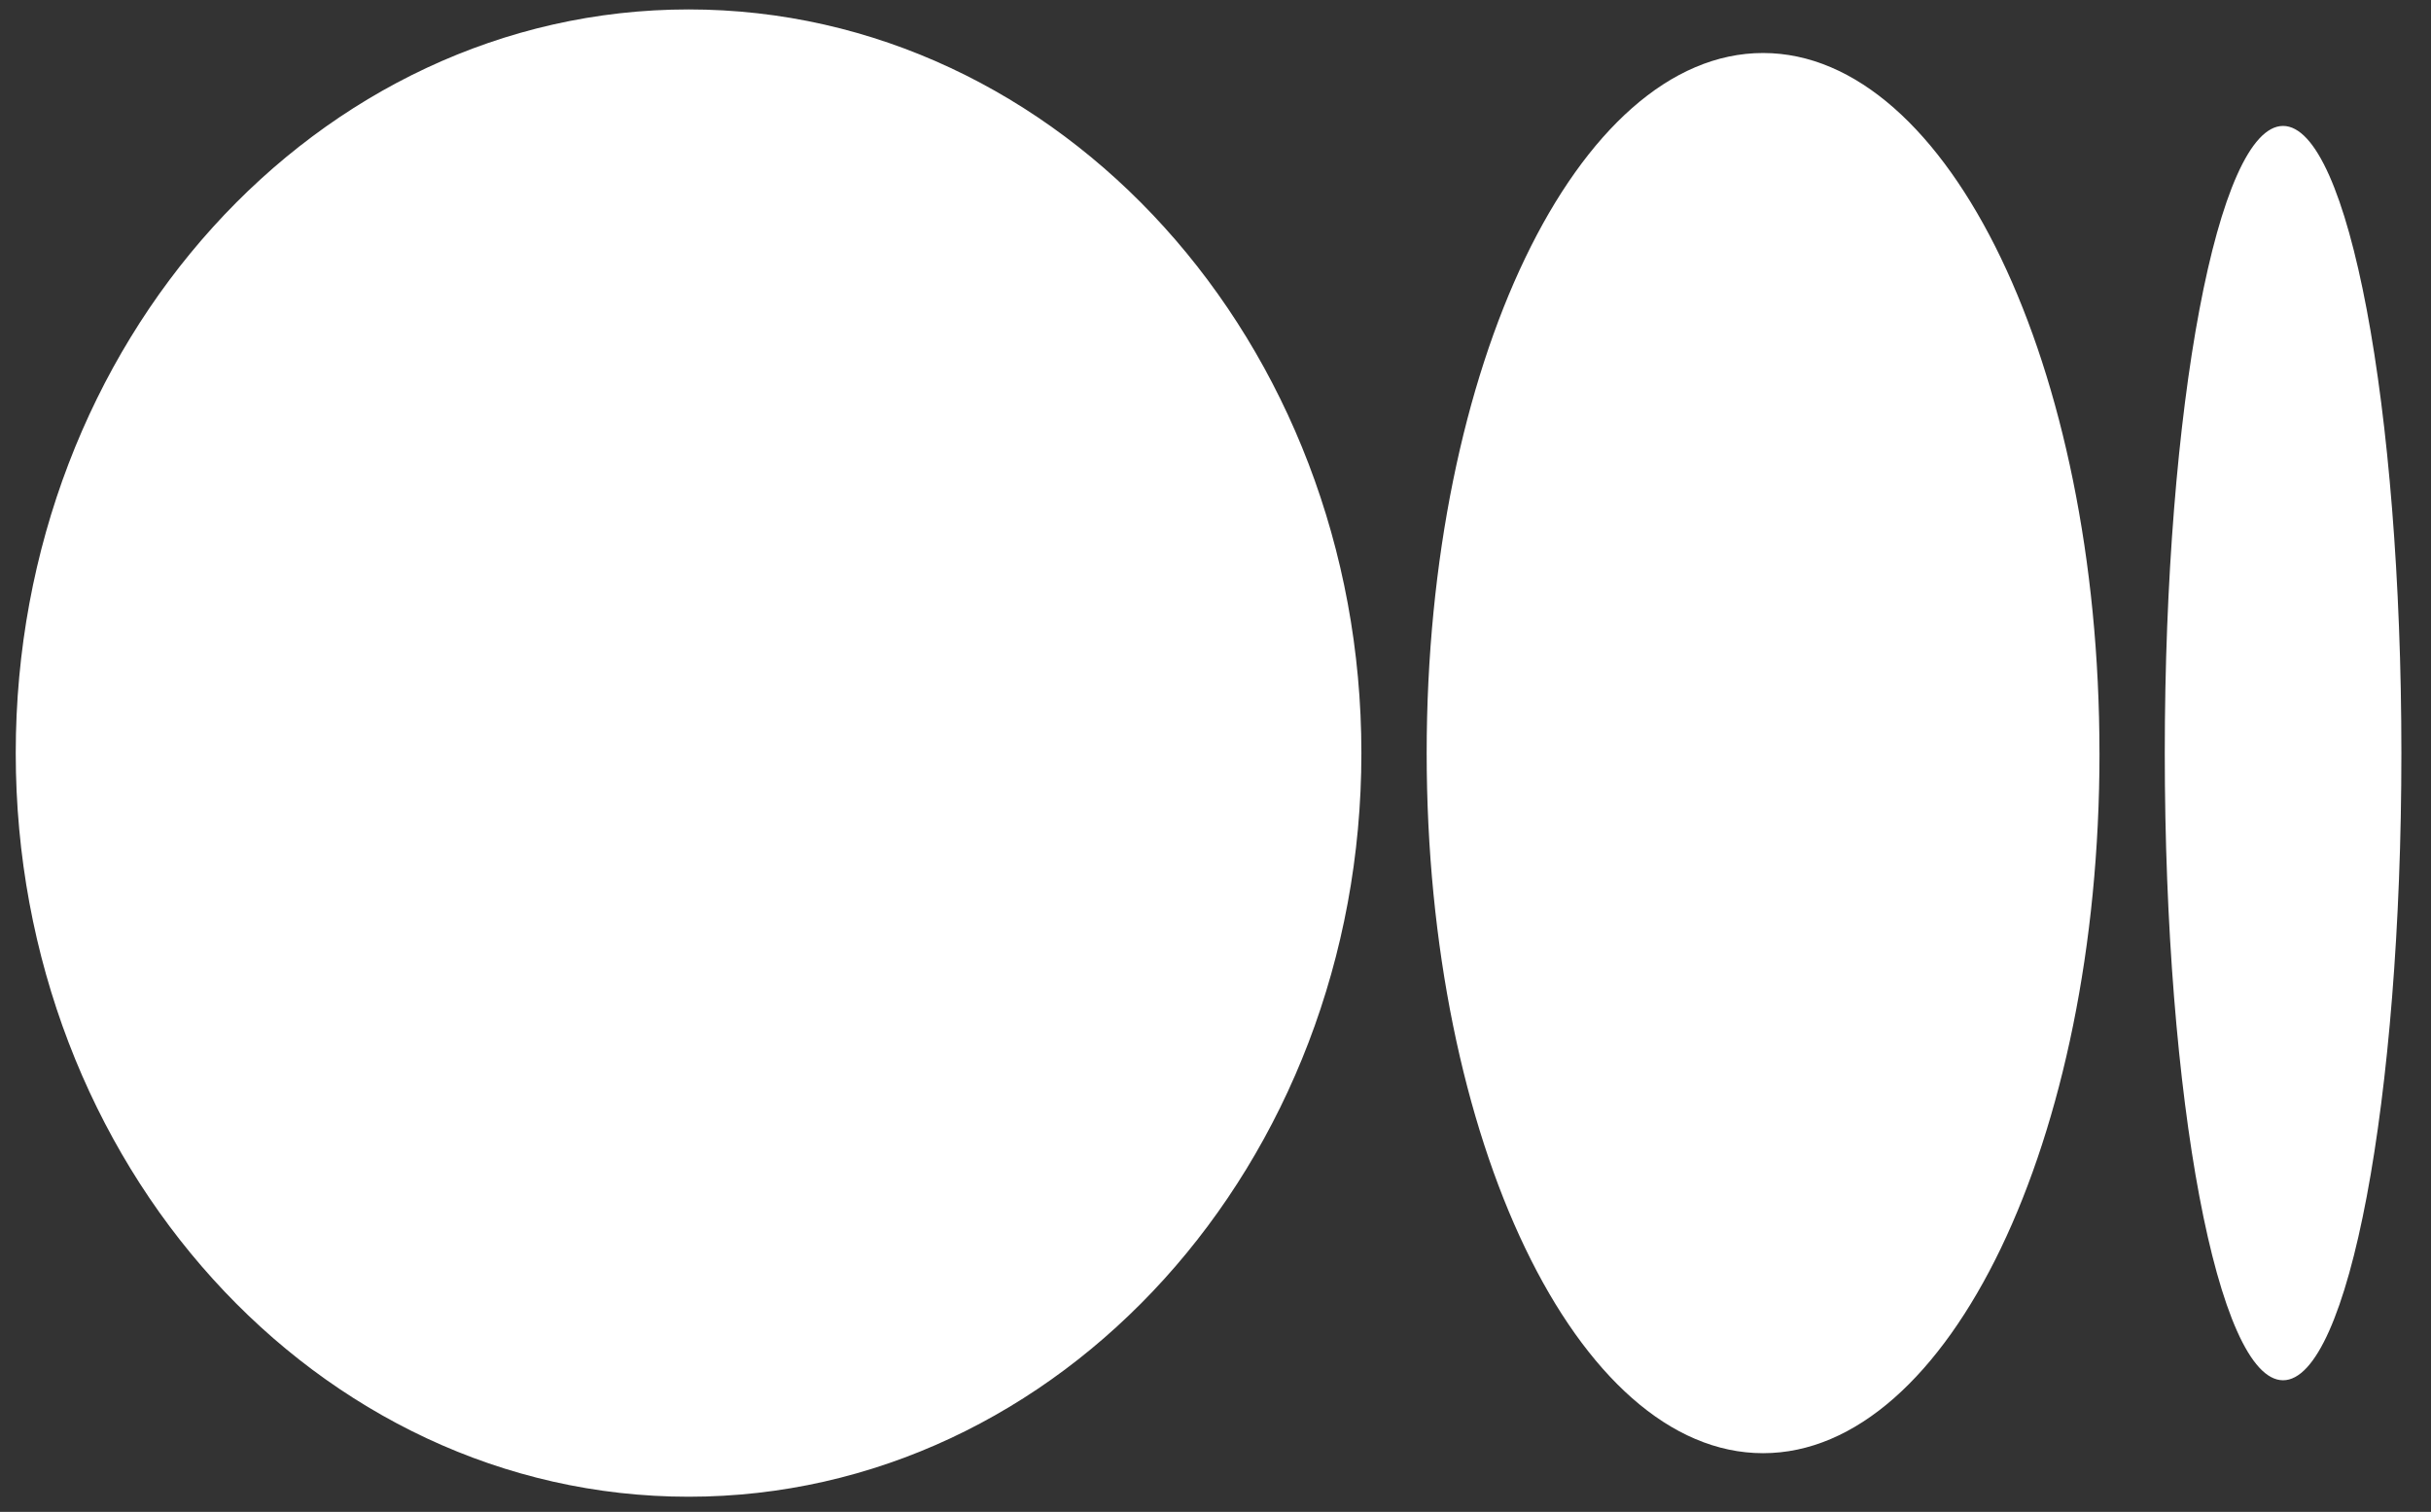 <svg width="82" height="51" viewBox="0 0 82 51" fill="none" xmlns="http://www.w3.org/2000/svg">
<rect x="0" y="0" width="82" height="51" fill="#333333" stroke="none"/>
<path d="M23.227 0.318C35.761 0.318 45.921 11.55 45.921 25.404C45.921 39.258 35.76 50.489 23.227 50.489C10.693 50.489 0.531 39.258 0.531 25.404C0.531 11.55 10.692 0.318 23.227 0.318ZM59.469 1.788C65.737 1.788 70.817 12.36 70.817 25.404H70.818C70.818 38.445 65.737 49.02 59.47 49.02C53.203 49.02 48.123 38.445 48.123 25.404C48.123 12.364 53.202 1.788 59.469 1.788ZM77.01 4.248C79.214 4.248 81.001 13.72 81.001 25.404C81.001 37.085 79.215 46.56 77.01 46.56C74.806 46.56 73.02 37.088 73.02 25.404C73.02 13.72 74.806 4.248 77.01 4.248Z" fill="white"/>
</svg>

